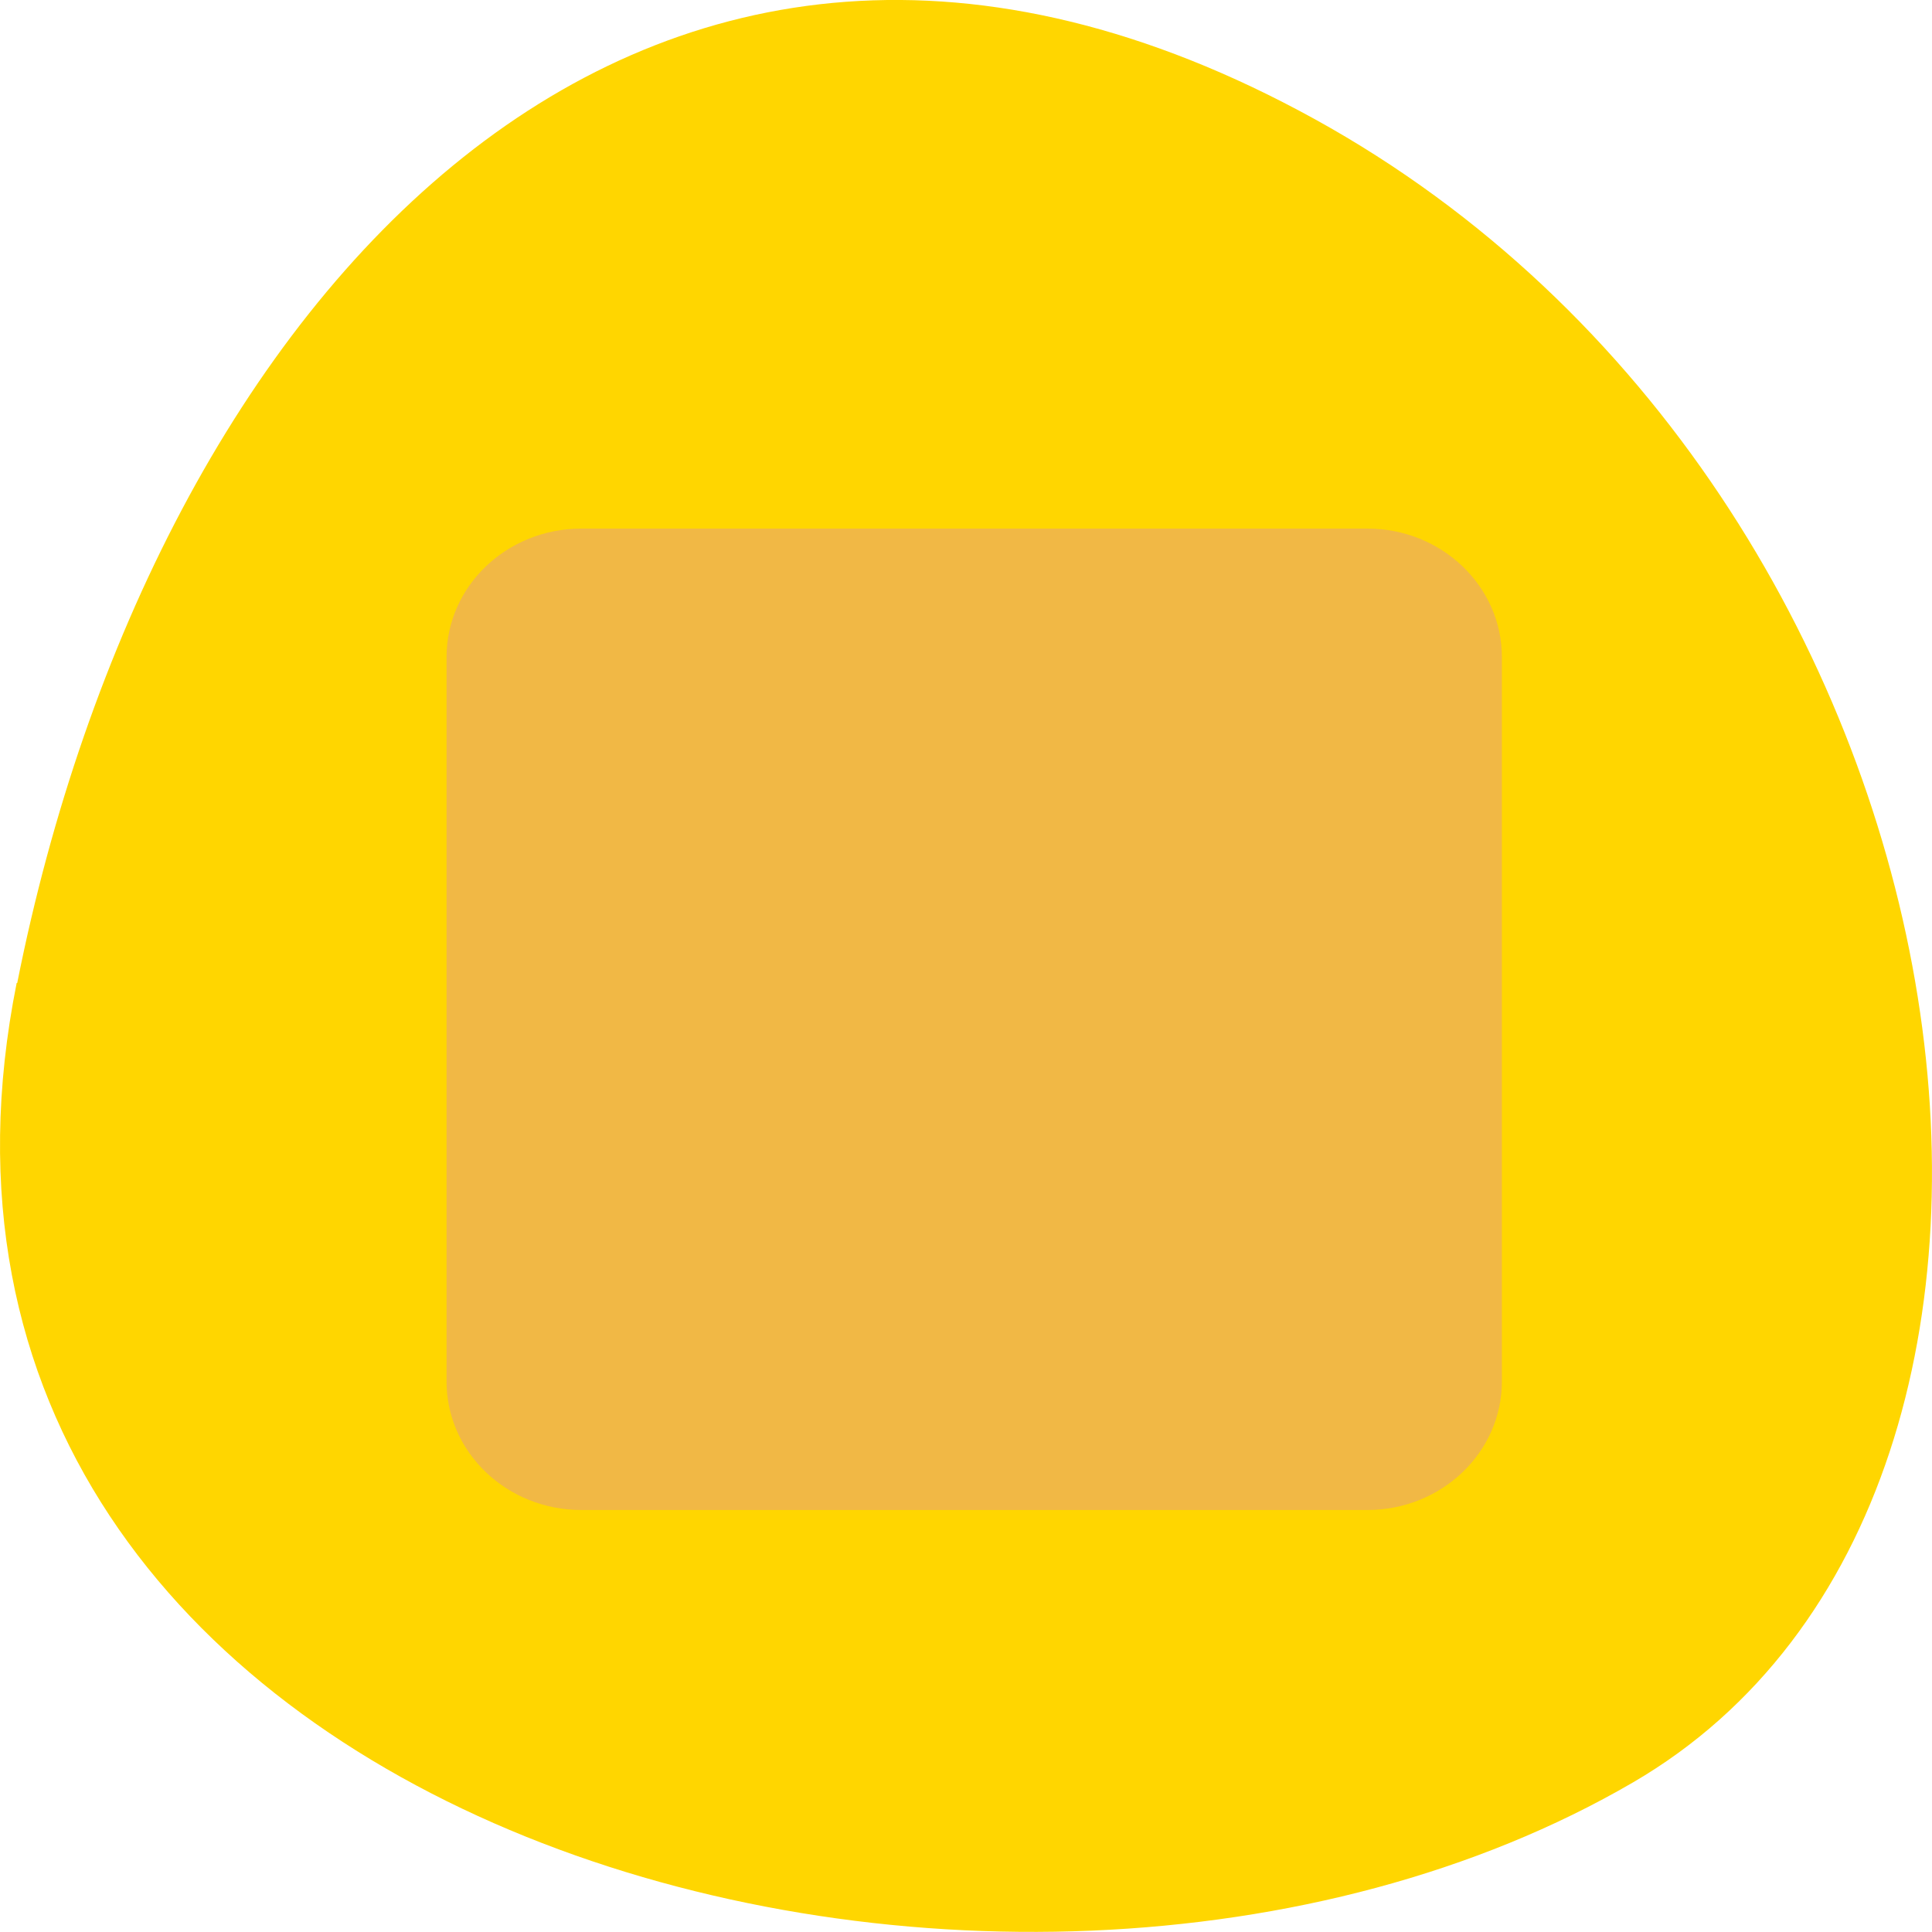 <svg xmlns="http://www.w3.org/2000/svg" viewBox="0 0 24 24"><path d="m 0.207 12.211 c -2.098 10.492 12.273 14.477 20.08 9.93 c 6.219 -3.621 4.441 -16.03 -3.953 -20.66 c -8.395 -4.625 -14.445 2.309 -16.12 10.73" fill="#ffd600"/><path d="m 5.547 17.16 v -8.996 c 0 -0.883 0.75 -1.598 1.676 -1.598 h 9.762 c 0.922 0 1.672 0.715 1.672 1.598 v 8.996 c 0 0.883 -0.75 1.598 -1.672 1.598 h -9.762 c -0.926 0 -1.676 -0.715 -1.676 -1.598" fill="#f1b845" fill-rule="evenodd"/></svg>